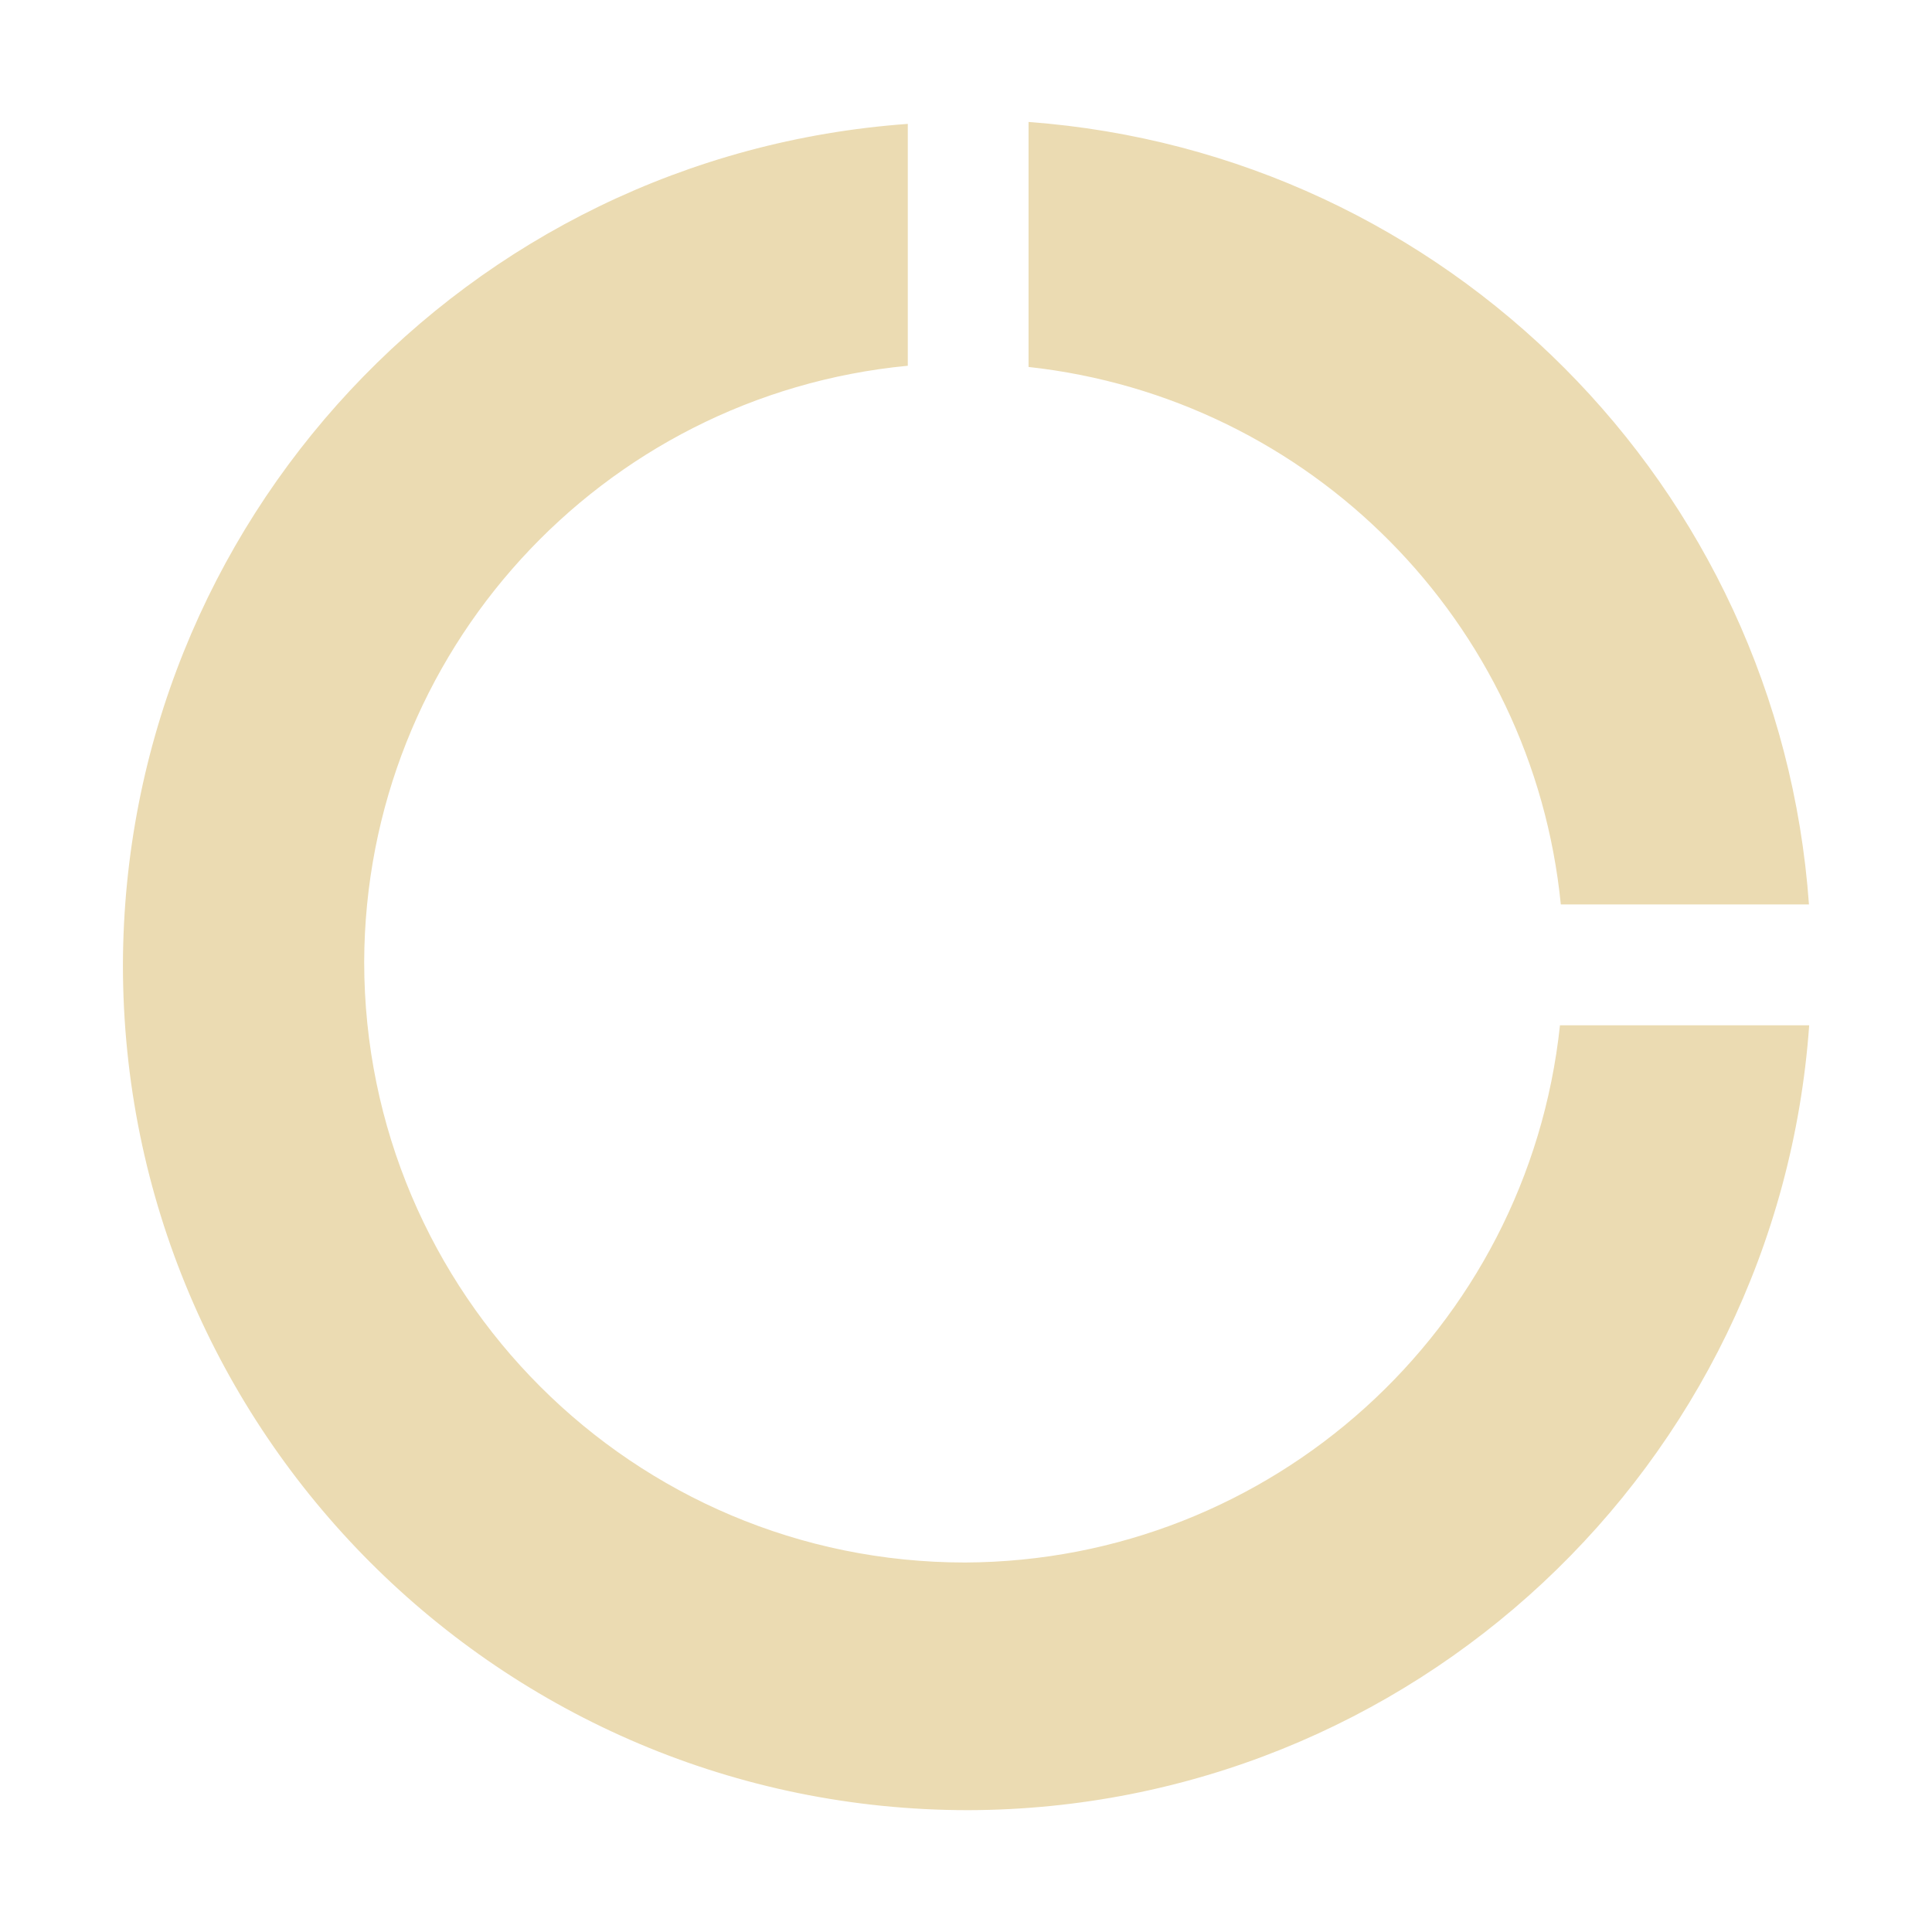 <svg width="16" height="16" version="1.1" xmlns="http://www.w3.org/2000/svg">
  <defs>
    <style id="current-color-scheme" type="text/css">.ColorScheme-Text { color:#ebdbb2; } .ColorScheme-Highlight { color:#458588; }</style>
  </defs>
  <path class="ColorScheme-Text" d="m8.518 1.01v2.029c2.336 0.256 4.175 2.112 4.408 4.451h2.055c-0.248-3.464-2.999-6.223-6.463-6.48zm-1 0.016c-3.656 0.262-6.491 3.3-6.5 6.965 0 3.866 3.134 7 7 7 3.665-9e-3 6.703-2.844 6.965-6.5h-2.064c-0.268 2.522-2.39 4.438-4.926 4.449-2.748 8.63e-4 -4.976-2.227-4.977-4.975 0.009-2.558 1.956-4.692 4.502-4.936z" fill="currentColor"/>
</svg>
